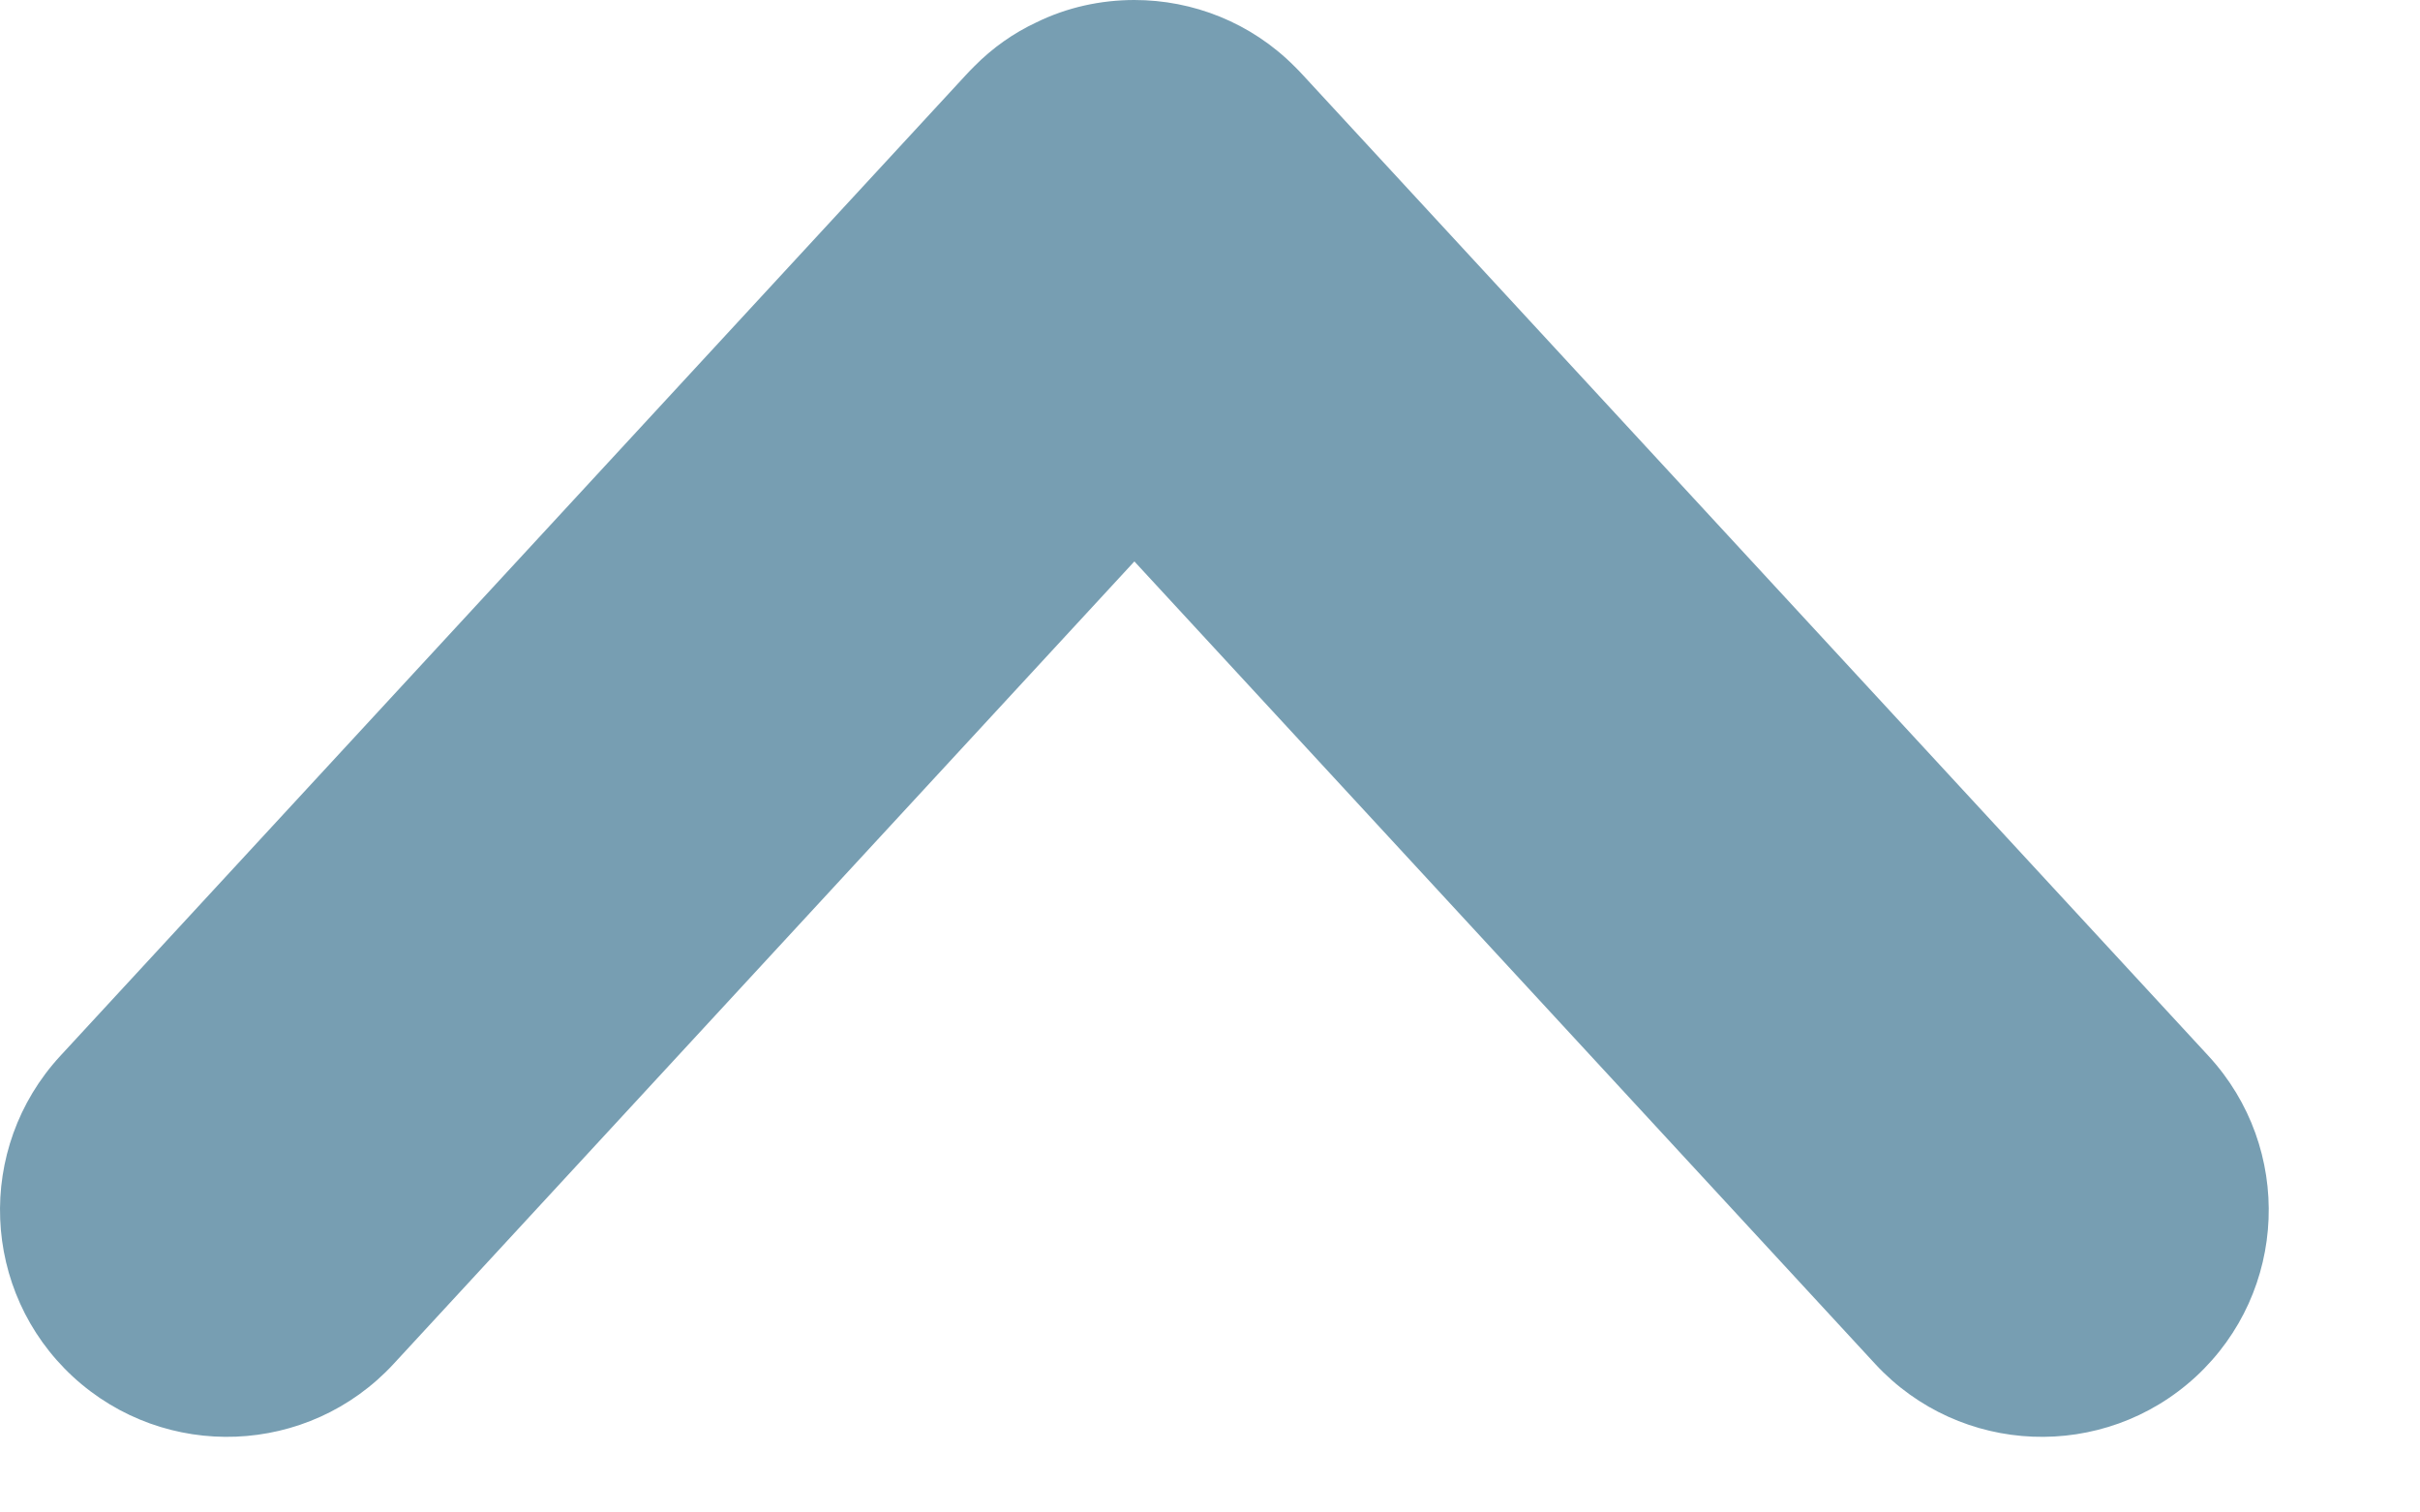<svg width="8" height="5" viewBox="0 0 8 5" fill="none" xmlns="http://www.w3.org/2000/svg">
<path fill-rule="evenodd" clip-rule="evenodd" d="M6.199 4.509C6.48 4.813 6.954 4.832 7.259 4.551C7.563 4.27 7.582 3.796 7.301 3.491L4.307 0.248C4.298 0.238 4.289 0.229 4.28 0.22C4.135 0.074 3.943 0 3.75 0C3.639 8.72612e-05 3.528 0.024 3.426 0.074C3.351 0.109 3.281 0.158 3.22 0.22C3.211 0.229 3.202 0.238 3.193 0.248L0.199 3.491C-0.082 3.796 -0.063 4.27 0.241 4.551C0.546 4.832 1.02 4.813 1.301 4.509L3.75 1.856L6.199 4.509Z" fill="#779EB2"/>
</svg>
